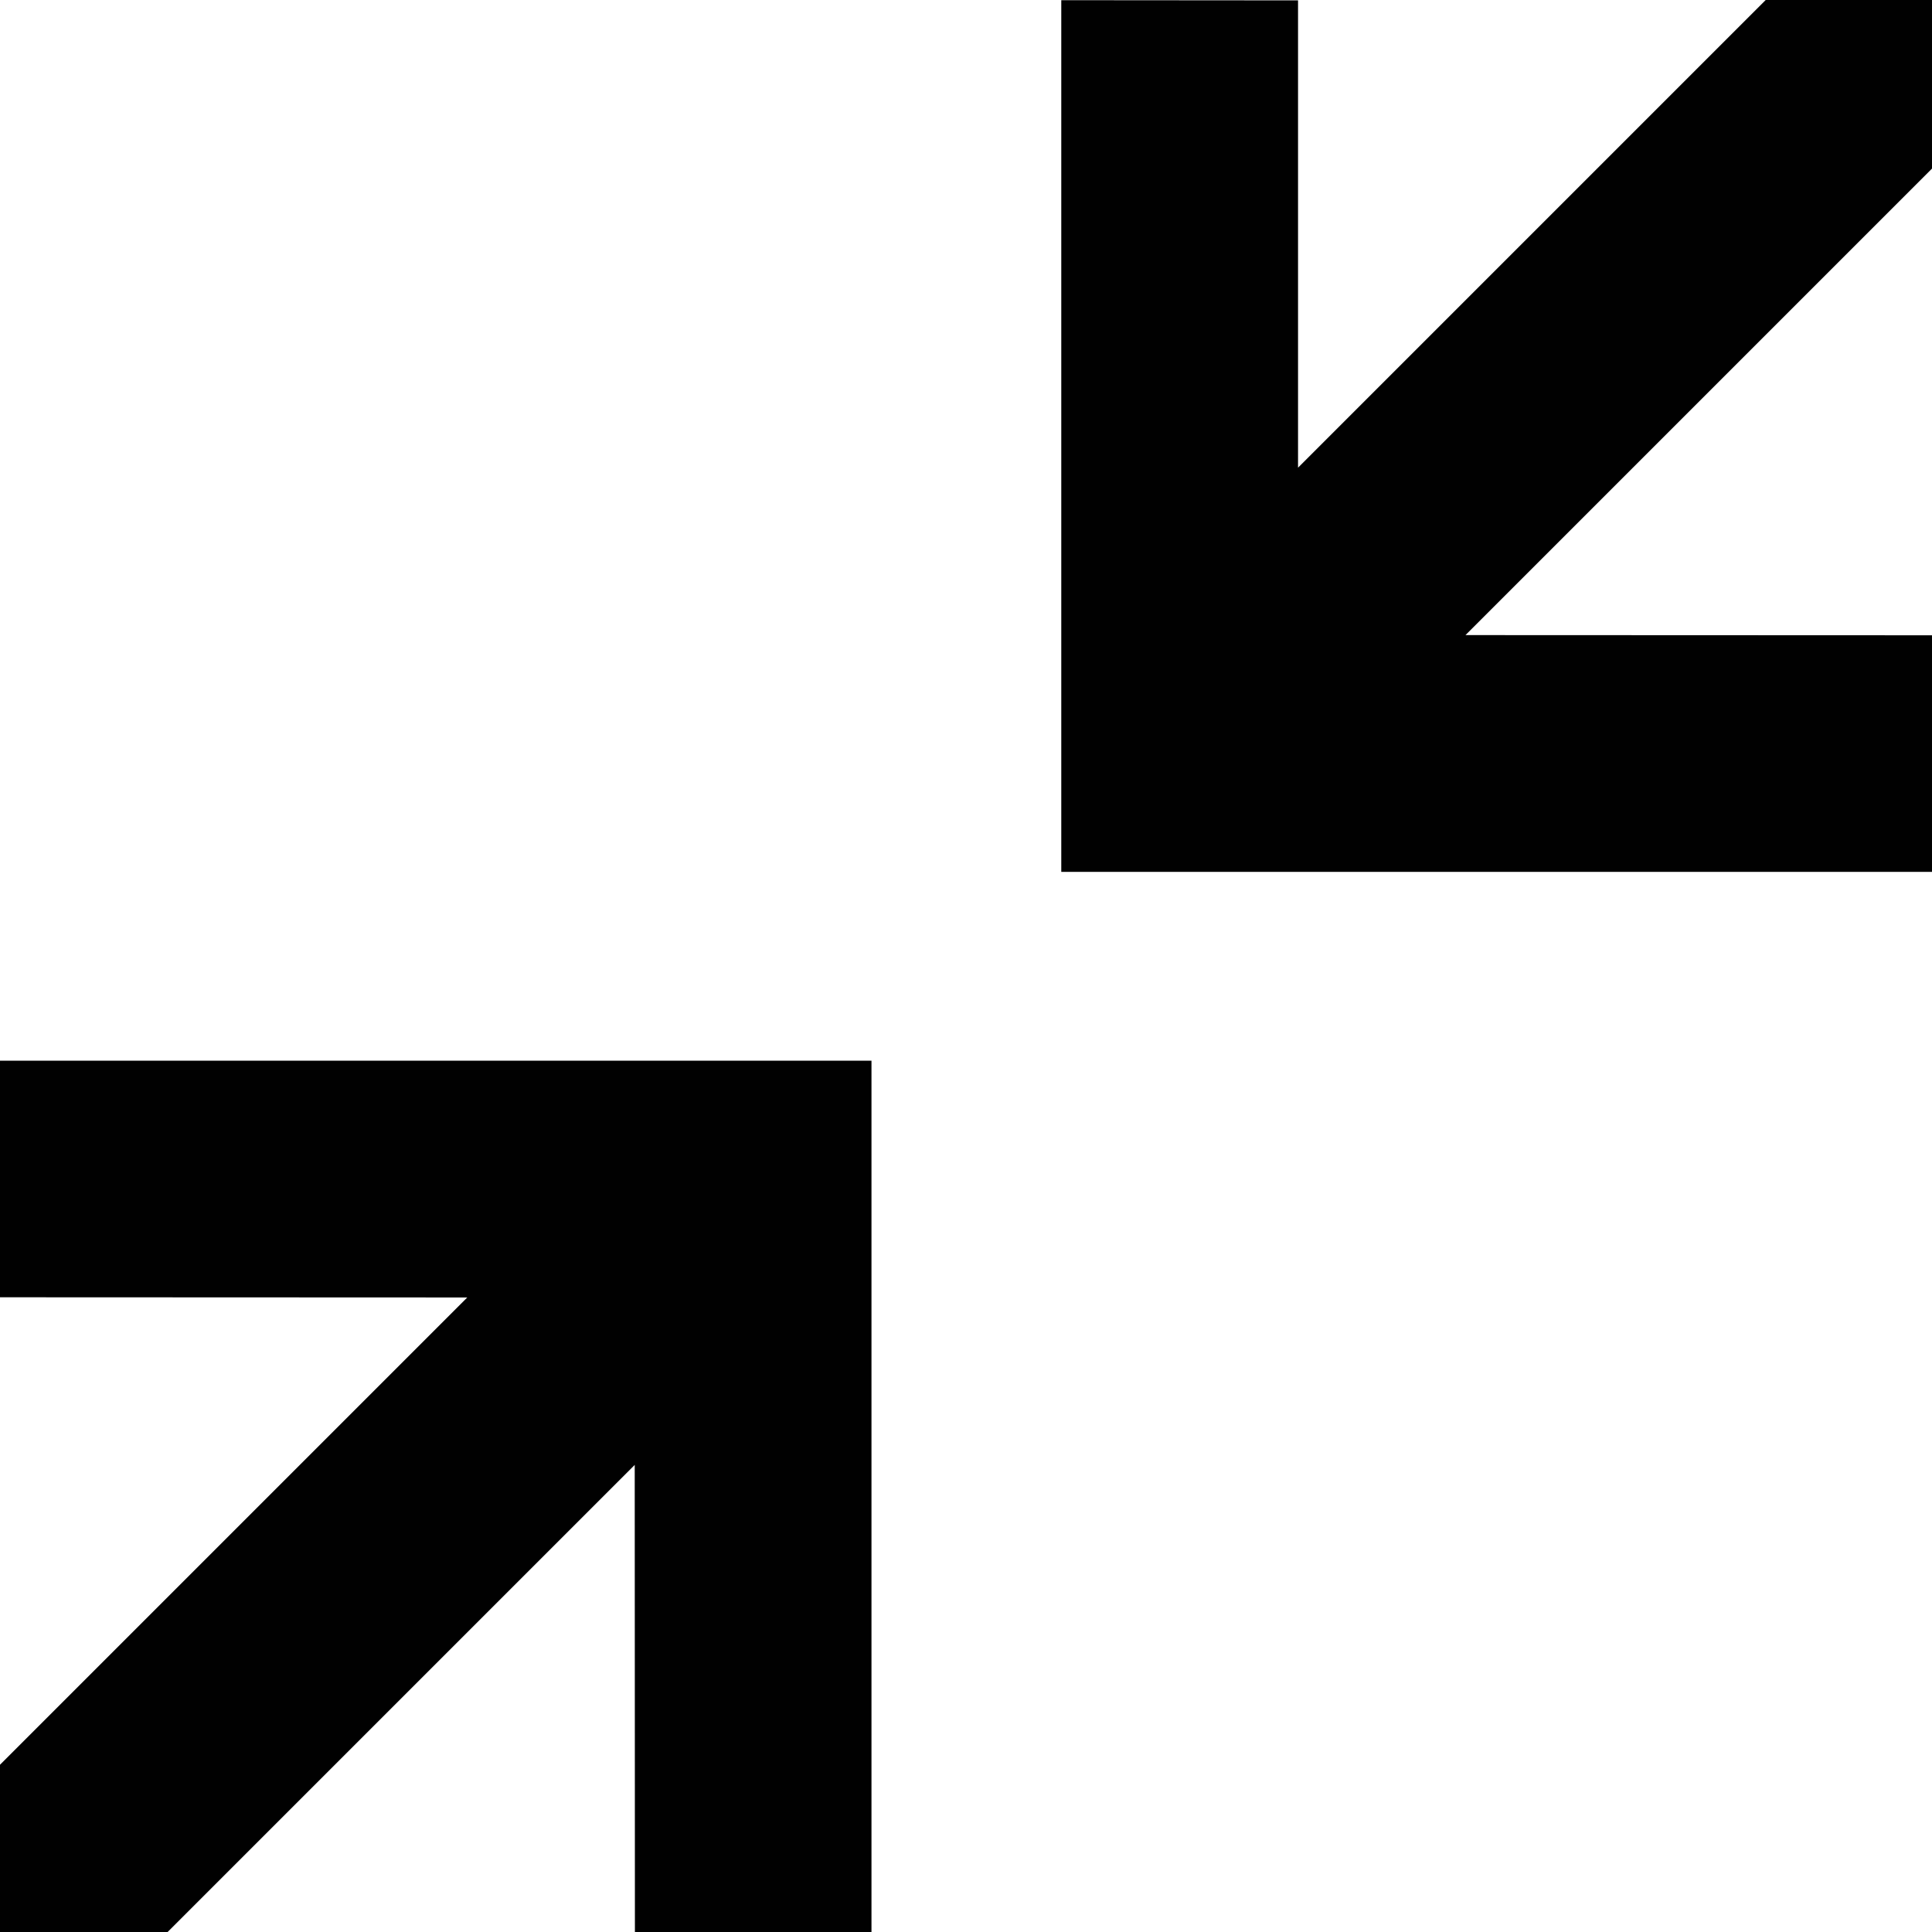 <svg id="Layer_1" data-name="Layer 1" xmlns="http://www.w3.org/2000/svg" xmlns:xlink="http://www.w3.org/1999/xlink" viewBox="0 0 102 102"><defs><style>.cls-1{fill:none;}.cls-2{clip-path:url(#clip-path);}.cls-3{fill:#010101;}</style><clipPath id="clip-path"><rect class="cls-1" width="102" height="102"/></clipPath></defs><g class="cls-2"><polygon class="cls-3" points="102.05 46.03 56.03 46.03 56.03 0.01 68.53 0.02 68.53 24.69 98.42 -5.2 107.26 3.64 77.37 33.53 102.04 33.54 102.05 46.03"/><polygon class="cls-3" points="-0.01 56 46.01 56 46.01 102.02 33.52 102.01 33.51 77.34 3.62 107.23 -5.22 98.39 24.67 68.5 0 68.49 -0.01 56"/></g></svg>